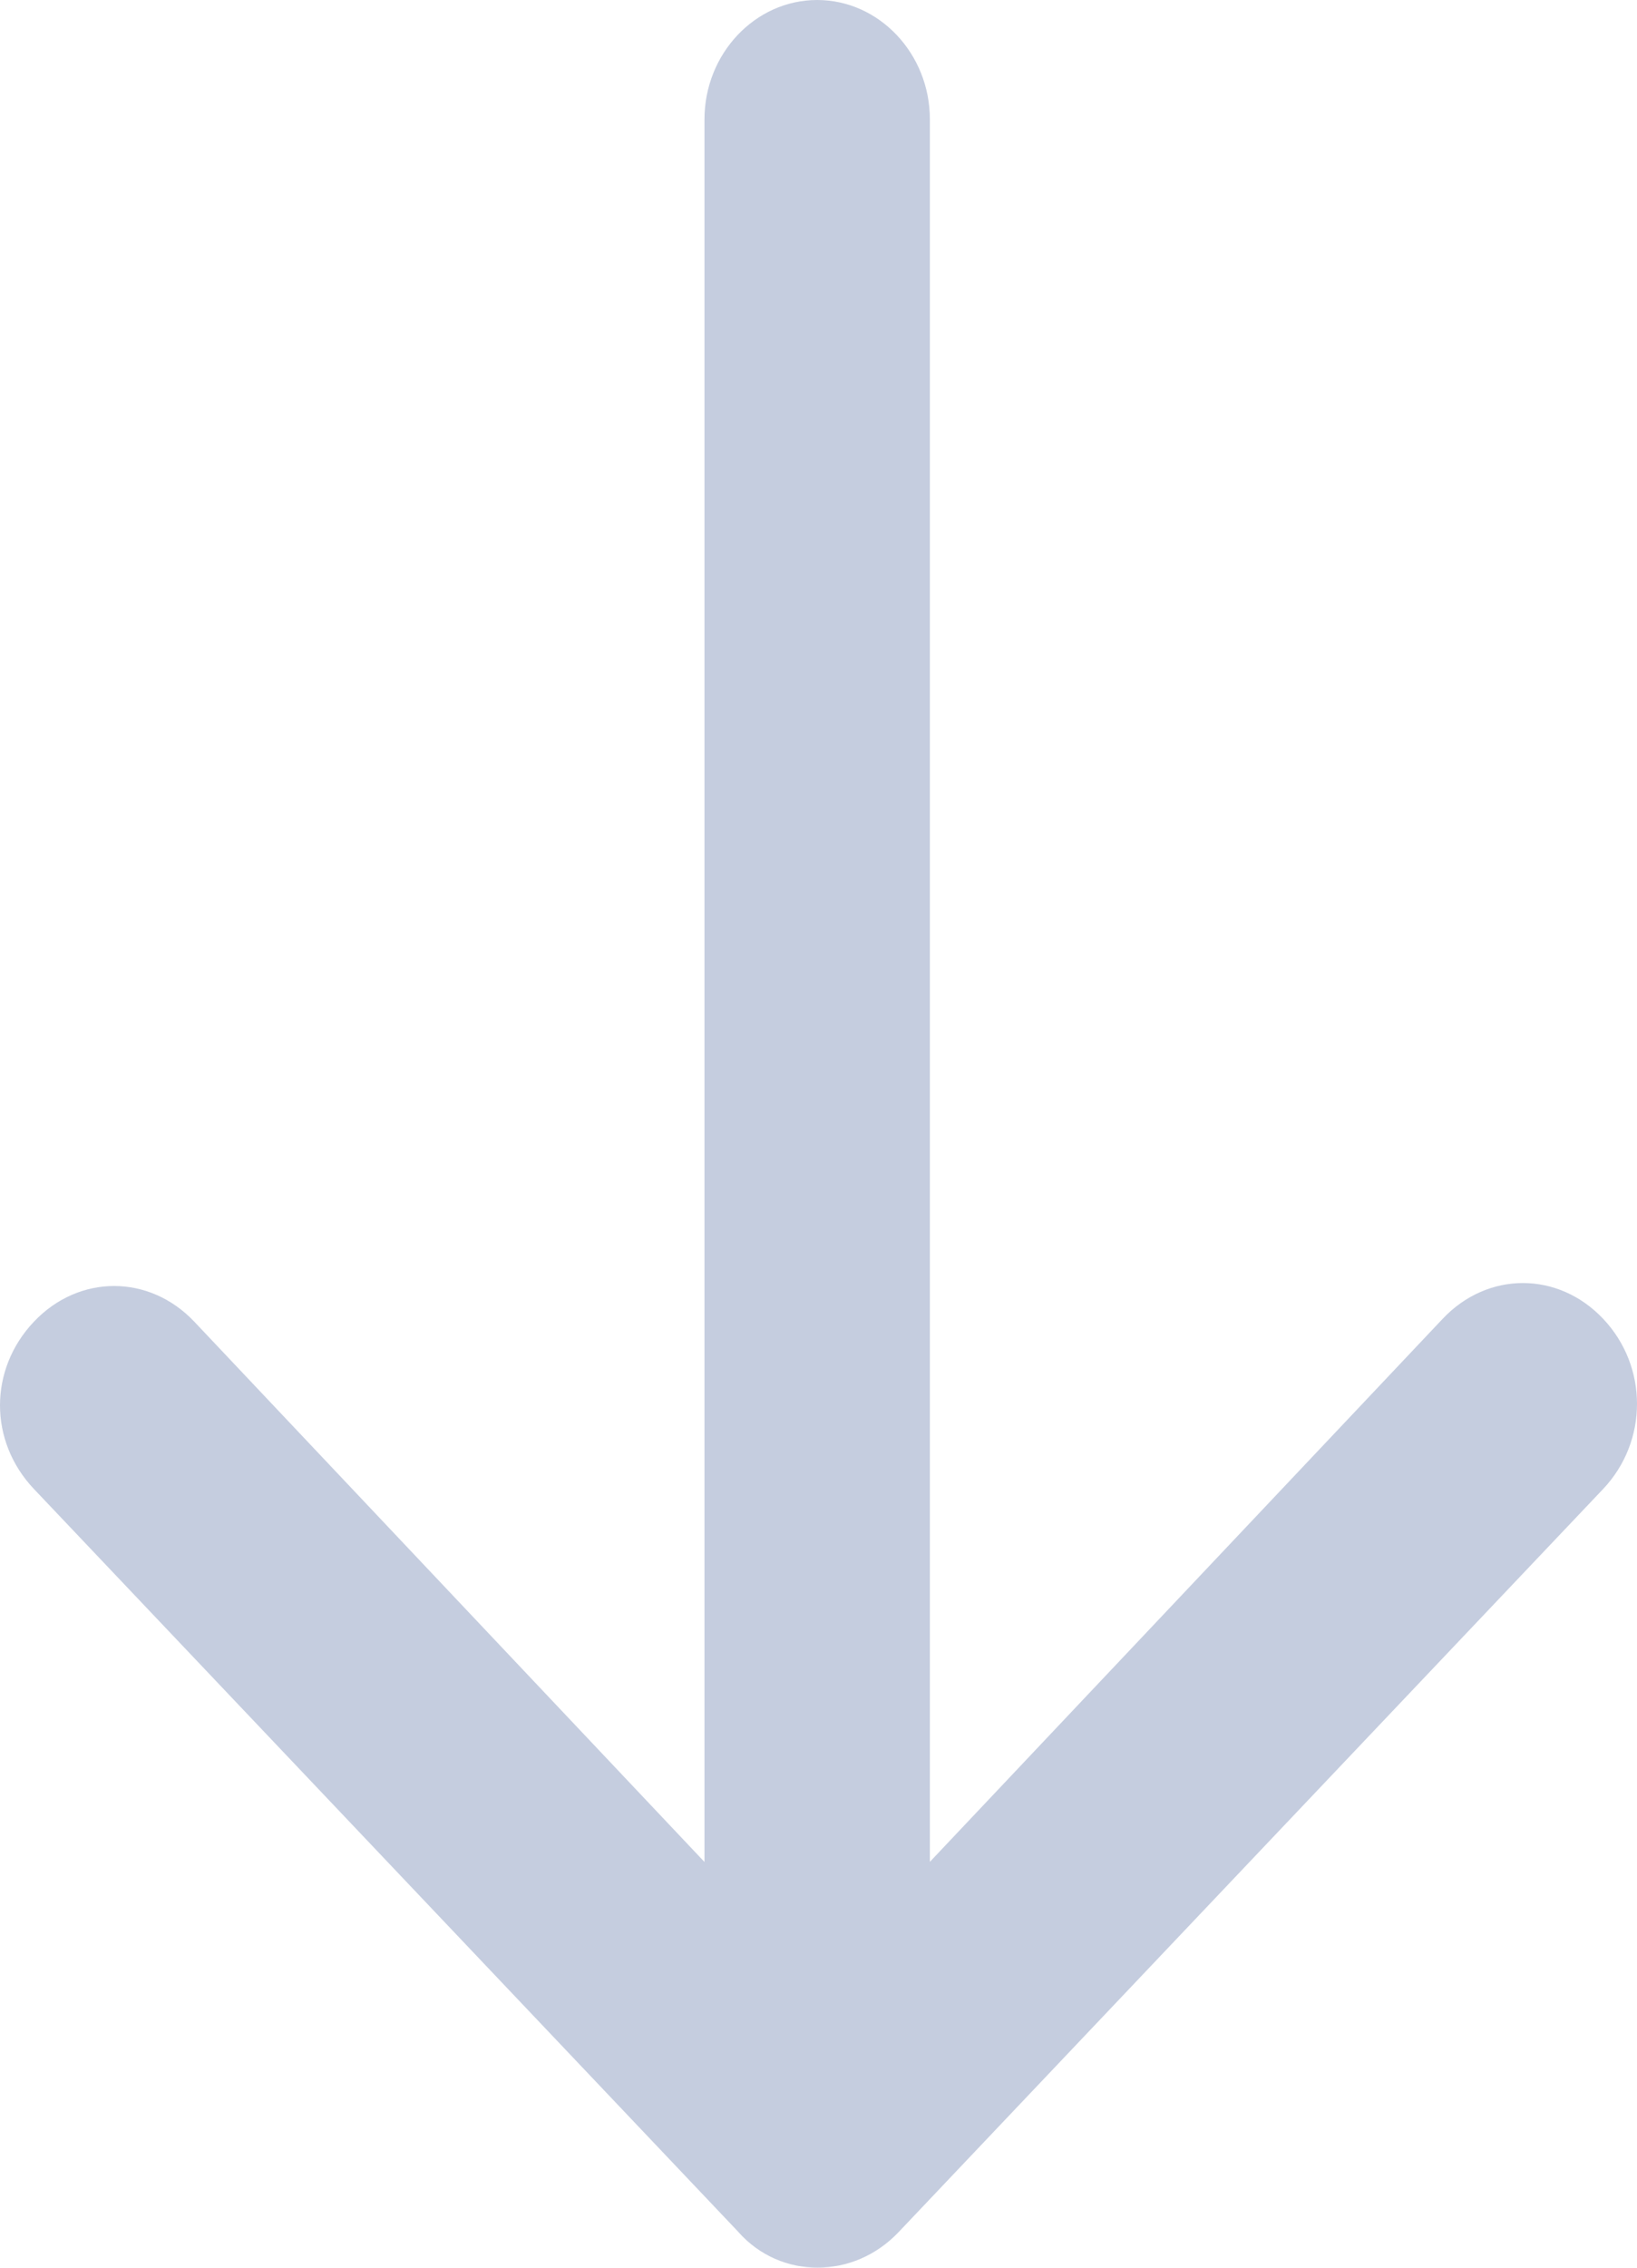 <?xml version="1.0" encoding="UTF-8"?>
<svg width="26px" height="36px" viewBox="0 0 26 36" version="1.1" xmlns="http://www.w3.org/2000/svg" xmlns:xlink="http://www.w3.org/1999/xlink">
    <!-- Generator: Sketch 61 (89581) - https://sketch.com -->
    <title>np_next-arrow_2984809_FFFFFF</title>
    <desc>Created with Sketch.</desc>
    <g id="Design-Concepts" stroke="none" stroke-width="1" fill="none" fill-rule="evenodd">
        <g id="Financial-Advisors" transform="translate(-805, -501)" fill="#C5CDDF" fill-rule="nonzero">
            <g id="np_next-arrow_2984809_FFFFFF" transform="translate(818, 519) rotate(-270) translate(-818, -519) translate(800, 506)">
                <path d="M35.431,14.274 L23.636,25.463 C23.257,25.821 22.783,26 22.31,26 C21.837,26 21.362,25.821 20.984,25.463 C20.226,24.747 20.226,23.628 20.984,22.912 L29.559,14.811 L1.895,14.811 C0.853,14.811 0,14.006 0,13.021 C0,12.037 0.853,11.231 1.895,11.231 L29.557,11.231 L20.937,3.087 C20.179,2.372 20.179,1.252 20.937,0.537 C21.694,-0.179 22.879,-0.179 23.637,0.537 L35.432,11.725 C36.189,12.439 36.189,13.604 35.432,14.274 L35.431,14.274 Z" id="Path"></path>
            </g>
        </g>
    </g>
</svg>